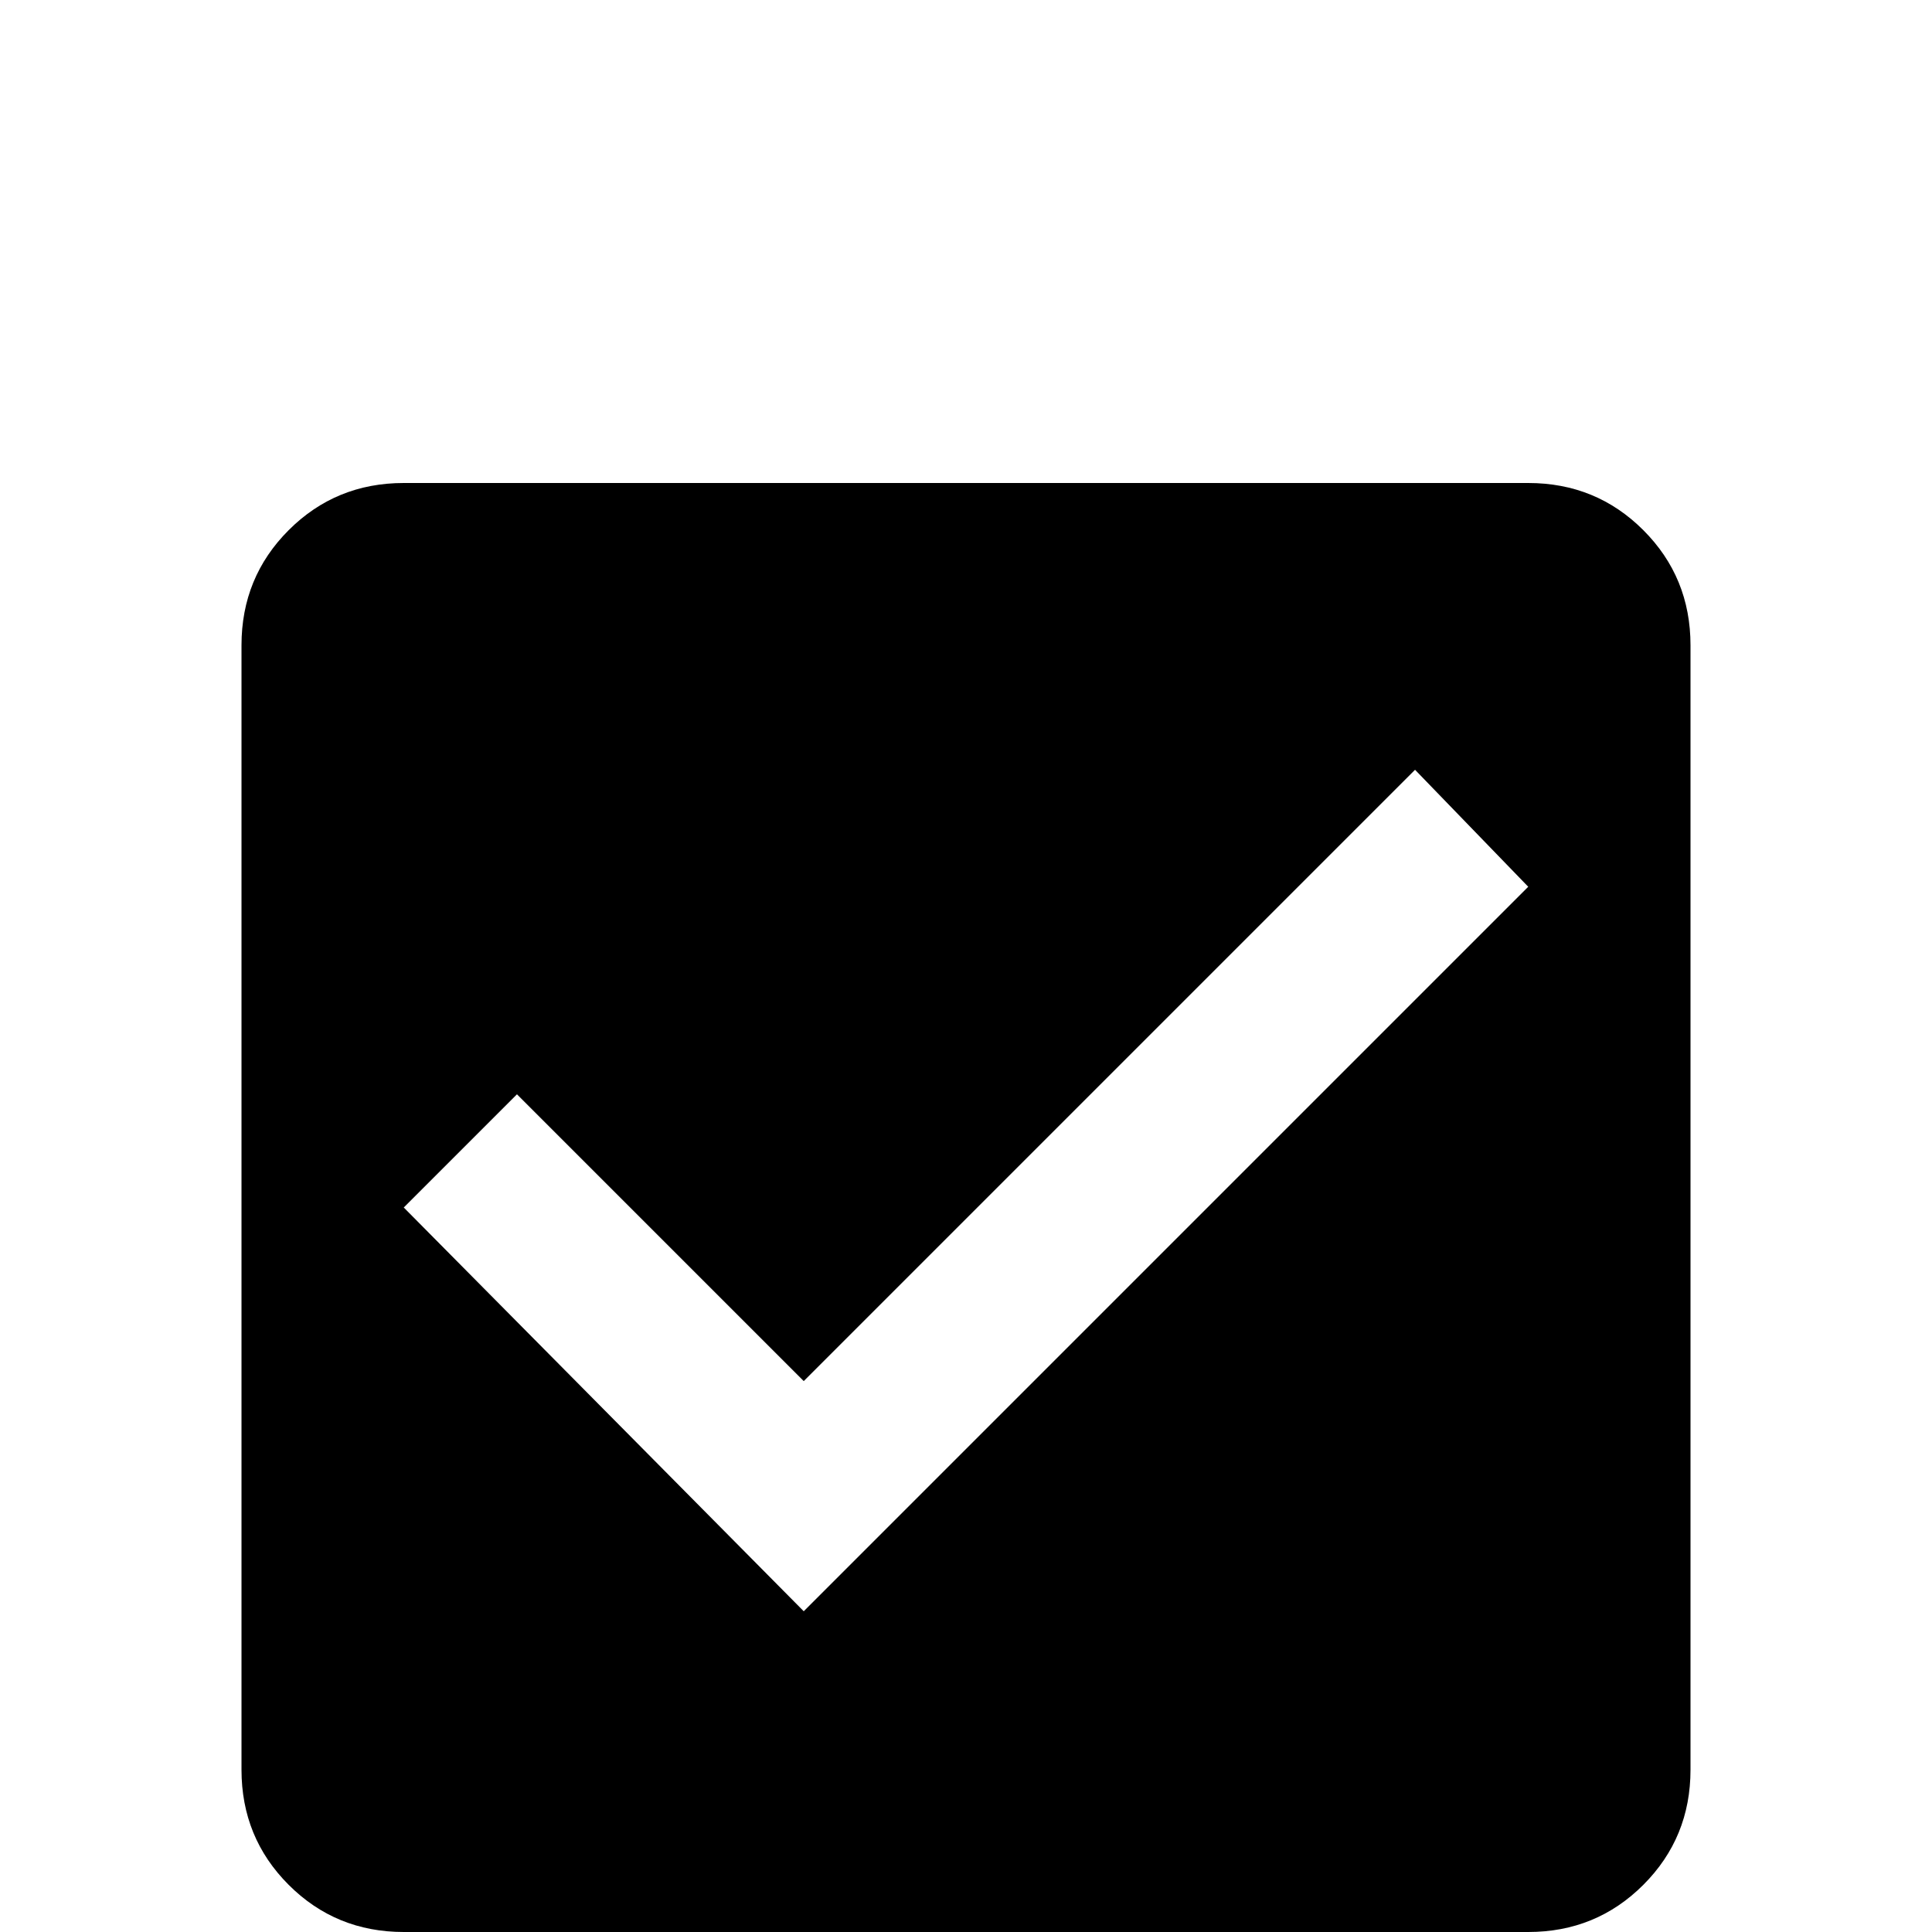 <svg xmlns="http://www.w3.org/2000/svg" viewBox="0 -512 512 512">
	<path fill="#000000" d="M213 -85L107 -192L137 -222L213 -146L375 -308L405 -277ZM405 -384H107Q89 -384 76.5 -371.5Q64 -359 64 -341V-43Q64 -25 76.5 -12.5Q89 0 107 0H405Q423 0 435.5 -12.5Q448 -25 448 -43V-341Q448 -359 435.5 -371.5Q423 -384 405 -384Z"/>
</svg>